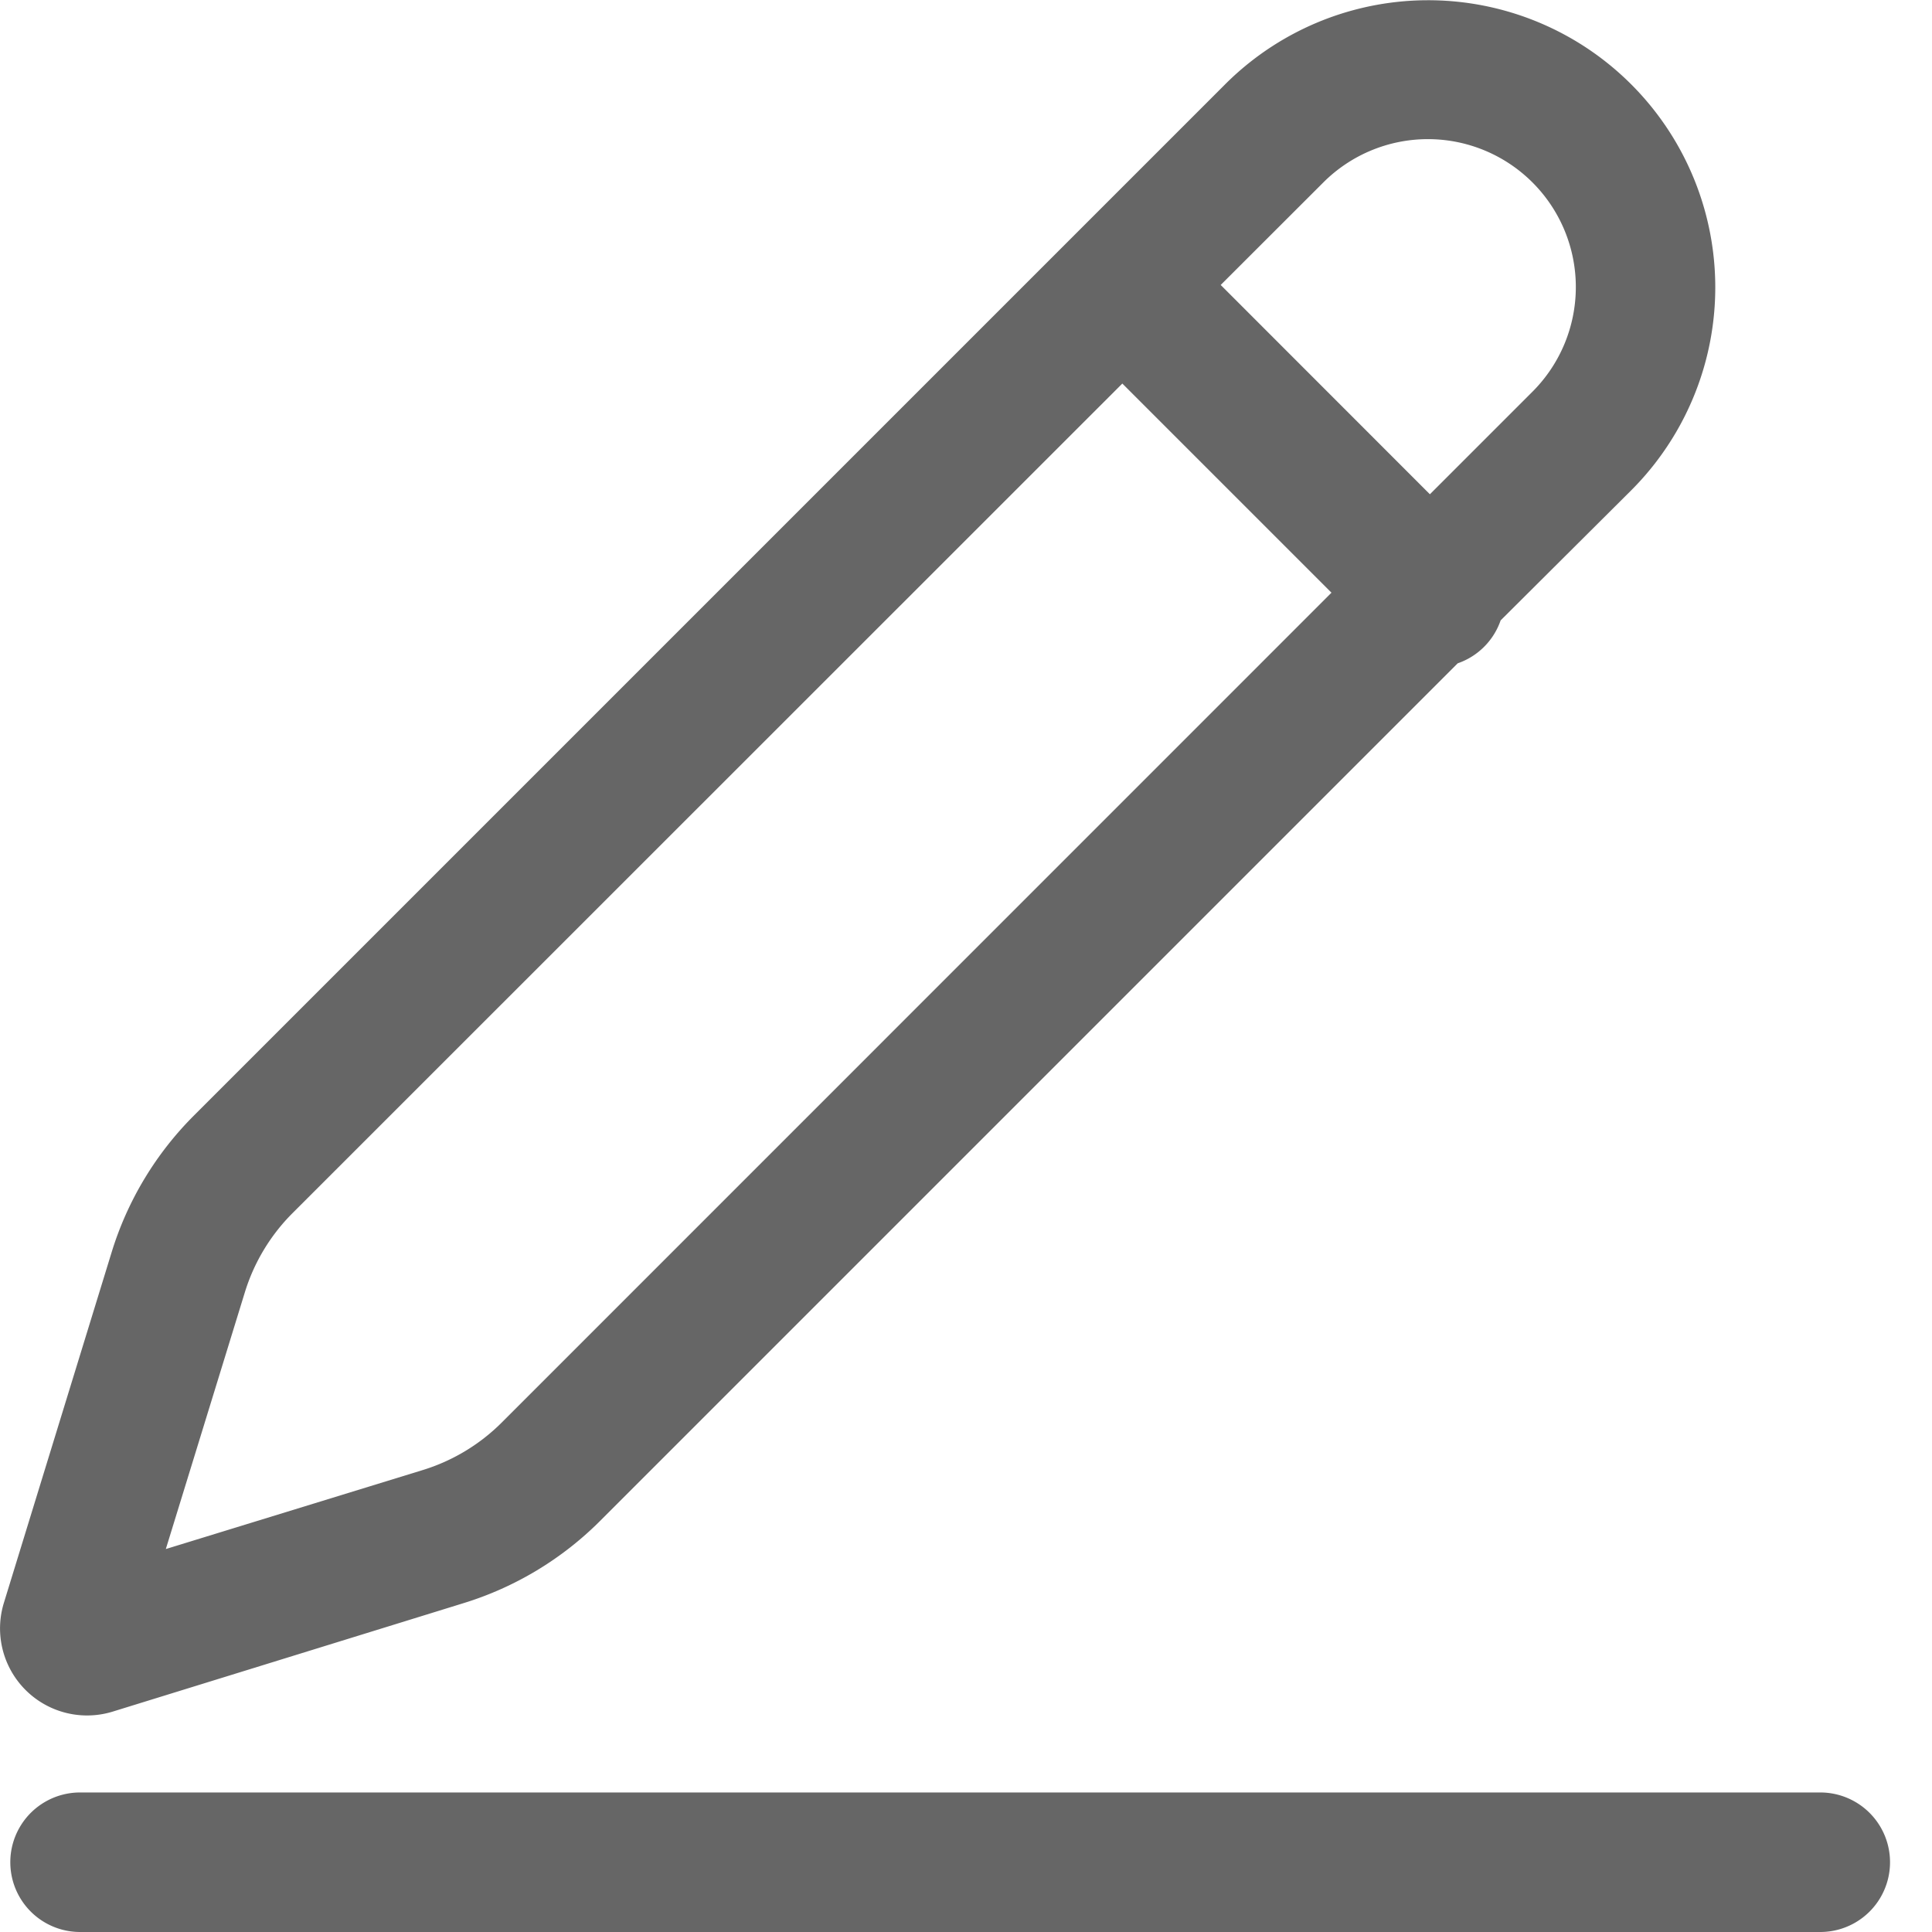 <svg xmlns="http://www.w3.org/2000/svg" width="18" height="18" viewBox="0 0 18 18">
  <defs>
    <style>
      .cls-1 {
        fill: #666;
      }

      .cls-2 {
        fill: none;
      }
    </style>
  </defs>
  <g id="组_1095" data-name="组 1095" transform="translate(-27 -182)">
    <path id="编辑" class="cls-1" d="M98.665,69.933a.646.646,0,0,1-.4.4l-7.99,7.99A3.08,3.08,0,0,1,89,79.09L85.733,80.1a.811.811,0,0,1-1.013-1.013l1.005-3.27a3.08,3.08,0,0,1,.767-1.272l9.6-9.6a2.675,2.675,0,1,1,3.783,3.783Zm-3.524-2.207-7.733,7.731a1.783,1.783,0,0,0-.443.737l-.736,2.391,2.391-.735a1.783,1.783,0,0,0,.738-.443l7.731-7.732-1.949-1.949Zm.916-.918,1.949,1.95.956-.956a1.378,1.378,0,1,0-1.949-1.949ZM85.43,82.153h16.213a.649.649,0,0,0,0-1.3H85.43a.649.649,0,1,0,0,1.3Z" transform="translate(-57.684 117.847)"/>
    <rect id="矩形_770" data-name="矩形 770" class="cls-2" width="18" height="18" transform="translate(27 182)"/>
  </g>
</svg>
